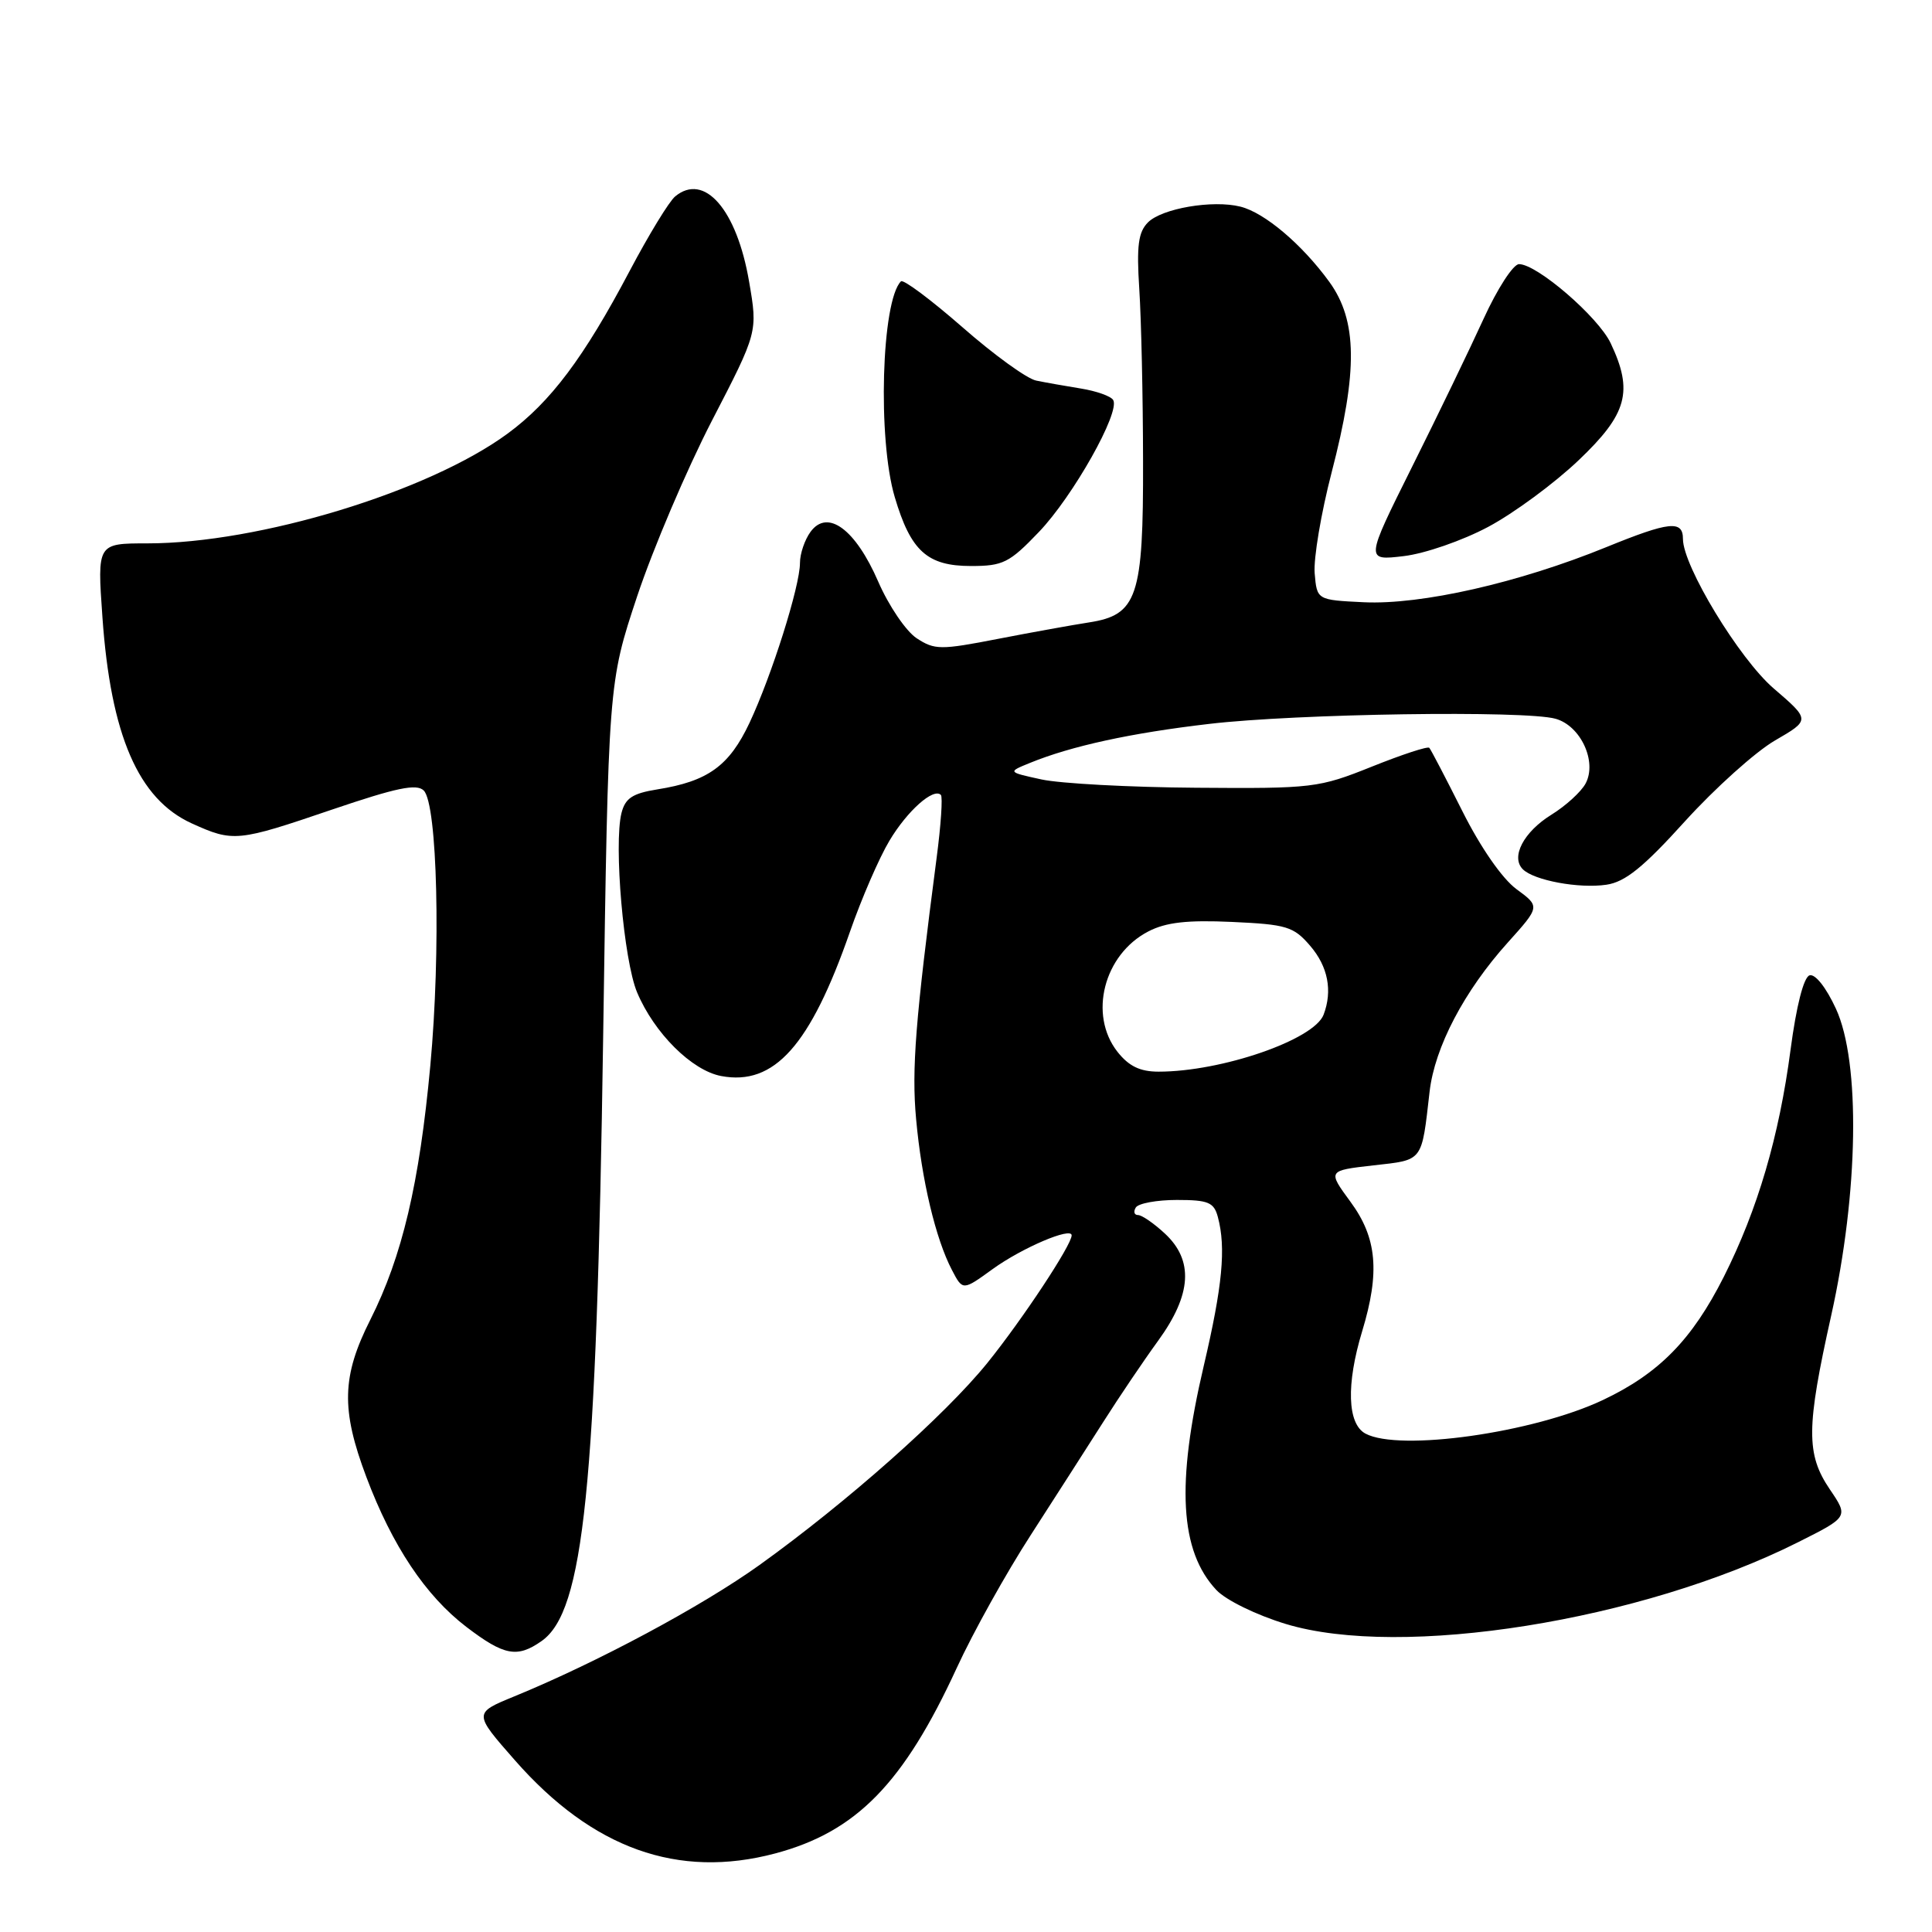 <?xml version="1.0" encoding="UTF-8" standalone="no"?>
<!DOCTYPE svg PUBLIC "-//W3C//DTD SVG 1.1//EN" "http://www.w3.org/Graphics/SVG/1.1/DTD/svg11.dtd" >
<svg xmlns="http://www.w3.org/2000/svg" xmlns:xlink="http://www.w3.org/1999/xlink" version="1.1" viewBox="0 0 256 256">
 <g >
 <path fill="currentColor"
d=" M 102.72 245.59 C 113.46 242.73 119.72 236.33 126.78 221.00 C 128.93 216.32 133.35 208.39 136.60 203.37 C 139.84 198.34 144.17 191.59 146.22 188.37 C 148.27 185.14 151.53 180.31 153.47 177.64 C 157.91 171.52 158.19 167.01 154.35 163.45 C 152.90 162.10 151.30 161.00 150.79 161.00 C 150.29 161.00 150.16 160.55 150.50 160.00 C 150.84 159.45 153.29 159.00 155.94 159.00 C 160.10 159.00 160.85 159.31 161.37 161.25 C 162.47 165.35 161.99 170.38 159.50 181.00 C 155.83 196.64 156.33 205.53 161.18 210.69 C 162.43 212.02 166.47 214.00 170.36 215.18 C 185.69 219.84 217.48 214.77 238.22 204.37 C 244.94 201.00 244.94 201.00 242.47 197.36 C 239.30 192.69 239.33 189.17 242.64 174.33 C 246.27 158.03 246.54 140.75 243.27 133.66 C 241.96 130.82 240.51 129.00 239.77 129.24 C 238.99 129.50 238.02 133.32 237.26 139.08 C 235.74 150.61 232.90 160.26 228.42 169.17 C 224.20 177.53 219.83 181.99 212.39 185.51 C 203.22 189.85 185.43 192.37 180.93 189.96 C 178.53 188.68 178.36 183.43 180.49 176.41 C 182.87 168.57 182.46 164.02 178.95 159.25 C 175.91 155.11 175.91 155.11 181.97 154.42 C 188.64 153.67 188.35 154.05 189.43 144.64 C 190.11 138.76 194.01 131.31 199.79 124.89 C 204.08 120.12 204.08 120.12 200.93 117.81 C 199.05 116.42 196.19 112.31 193.78 107.50 C 191.57 103.10 189.60 99.32 189.39 99.09 C 189.18 98.86 185.75 99.99 181.76 101.59 C 174.74 104.40 173.97 104.50 158.50 104.38 C 149.70 104.32 140.47 103.82 138.00 103.28 C 133.50 102.30 133.50 102.30 136.50 101.08 C 141.97 98.85 149.84 97.13 160.23 95.92 C 171.80 94.56 202.12 94.11 206.12 95.24 C 209.45 96.17 211.65 100.92 210.10 103.82 C 209.51 104.92 207.47 106.78 205.56 107.96 C 201.90 110.23 200.15 113.55 201.78 115.18 C 203.26 116.66 209.23 117.77 212.86 117.23 C 215.34 116.87 217.76 114.92 223.29 108.80 C 227.26 104.43 232.61 99.62 235.19 98.12 C 239.88 95.40 239.88 95.40 235.01 91.21 C 230.46 87.29 223.00 75.00 223.00 71.42 C 223.00 68.90 221.21 69.09 212.84 72.50 C 201.24 77.23 188.34 80.16 180.71 79.80 C 174.50 79.50 174.50 79.50 174.20 75.95 C 174.04 74.00 175.05 67.98 176.45 62.59 C 179.94 49.16 179.86 42.49 176.15 37.36 C 172.55 32.40 167.58 28.18 164.36 27.38 C 160.70 26.46 153.96 27.61 152.11 29.47 C 150.83 30.76 150.59 32.56 150.96 38.29 C 151.22 42.26 151.45 52.50 151.46 61.05 C 151.51 79.14 150.71 81.49 144.26 82.48 C 142.19 82.80 136.79 83.77 132.26 84.65 C 124.61 86.14 123.85 86.13 121.46 84.57 C 120.05 83.64 117.76 80.27 116.37 77.07 C 113.35 70.11 109.65 67.39 107.40 70.47 C 106.63 71.52 106.00 73.37 106.00 74.59 C 106.00 77.67 102.27 89.48 99.32 95.77 C 96.62 101.50 93.81 103.53 87.09 104.60 C 83.81 105.13 82.85 105.76 82.35 107.73 C 81.31 111.90 82.64 127.27 84.42 131.50 C 86.69 136.89 91.67 141.85 95.56 142.58 C 102.59 143.90 107.36 138.56 112.61 123.50 C 114.14 119.10 116.50 113.65 117.86 111.39 C 120.22 107.44 123.69 104.35 124.67 105.33 C 124.93 105.59 124.68 109.34 124.11 113.65 C 121.30 135.16 120.78 141.67 121.39 148.29 C 122.12 156.35 123.98 164.17 126.14 168.29 C 127.57 171.03 127.57 171.03 131.53 168.16 C 135.43 165.34 142.00 162.54 142.00 163.69 C 142.00 164.97 135.48 174.83 130.82 180.61 C 125.21 187.54 112.23 199.05 100.64 207.37 C 93.01 212.84 79.09 220.30 68.12 224.79 C 62.74 227.00 62.74 227.00 68.23 233.25 C 78.51 244.96 89.85 249.01 102.72 245.59 Z  M 71.76 217.45 C 77.37 213.52 79.04 197.21 79.92 137.50 C 80.61 90.50 80.61 90.50 84.43 79.00 C 86.54 72.68 90.99 62.22 94.33 55.75 C 100.41 44.00 100.41 44.00 99.26 37.32 C 97.63 27.77 93.33 22.82 89.46 26.03 C 88.66 26.69 85.96 31.12 83.45 35.87 C 77.36 47.41 72.95 53.28 67.24 57.47 C 56.76 65.16 34.30 72.00 19.53 72.00 C 12.88 72.00 12.88 72.00 13.57 81.75 C 14.67 97.43 18.33 105.88 25.40 109.10 C 30.92 111.60 31.45 111.55 44.01 107.27 C 52.52 104.38 55.21 103.81 56.15 104.75 C 57.96 106.56 58.43 125.97 57.02 141.19 C 55.57 156.85 53.29 166.49 49.07 174.87 C 45.29 182.36 45.17 186.76 48.54 195.70 C 51.97 204.82 56.39 211.44 61.79 215.57 C 66.80 219.39 68.53 219.72 71.76 217.45 Z  M 137.66 70.49 C 142.18 65.77 148.48 54.58 147.50 53.00 C 147.19 52.49 145.26 51.81 143.21 51.48 C 141.17 51.15 138.51 50.68 137.30 50.43 C 136.08 50.19 131.68 47.00 127.52 43.35 C 123.35 39.71 119.69 36.97 119.38 37.28 C 116.80 39.87 116.27 58.17 118.56 65.87 C 120.68 73.03 122.87 75.00 128.67 75.00 C 132.90 75.00 133.75 74.58 137.66 70.49 Z  M 197.20 69.81 C 200.58 68.01 205.97 64.04 209.17 60.99 C 215.63 54.85 216.45 51.86 213.42 45.47 C 211.76 41.98 203.67 35.00 201.28 35.00 C 200.51 35.00 198.40 38.26 196.58 42.25 C 194.76 46.24 190.49 55.08 187.09 61.89 C 180.91 74.29 180.91 74.29 185.99 73.69 C 188.80 73.36 193.79 71.63 197.20 69.81 Z  M 148.07 139.37 C 144.21 134.45 146.26 126.47 152.16 123.42 C 154.49 122.21 157.31 121.89 163.24 122.16 C 170.49 122.49 171.41 122.77 173.60 125.32 C 175.97 128.07 176.59 131.29 175.38 134.46 C 174.10 137.78 161.88 142.00 153.52 142.00 C 151.06 142.00 149.58 141.28 148.07 139.37 Z "/>
</g>
</svg>